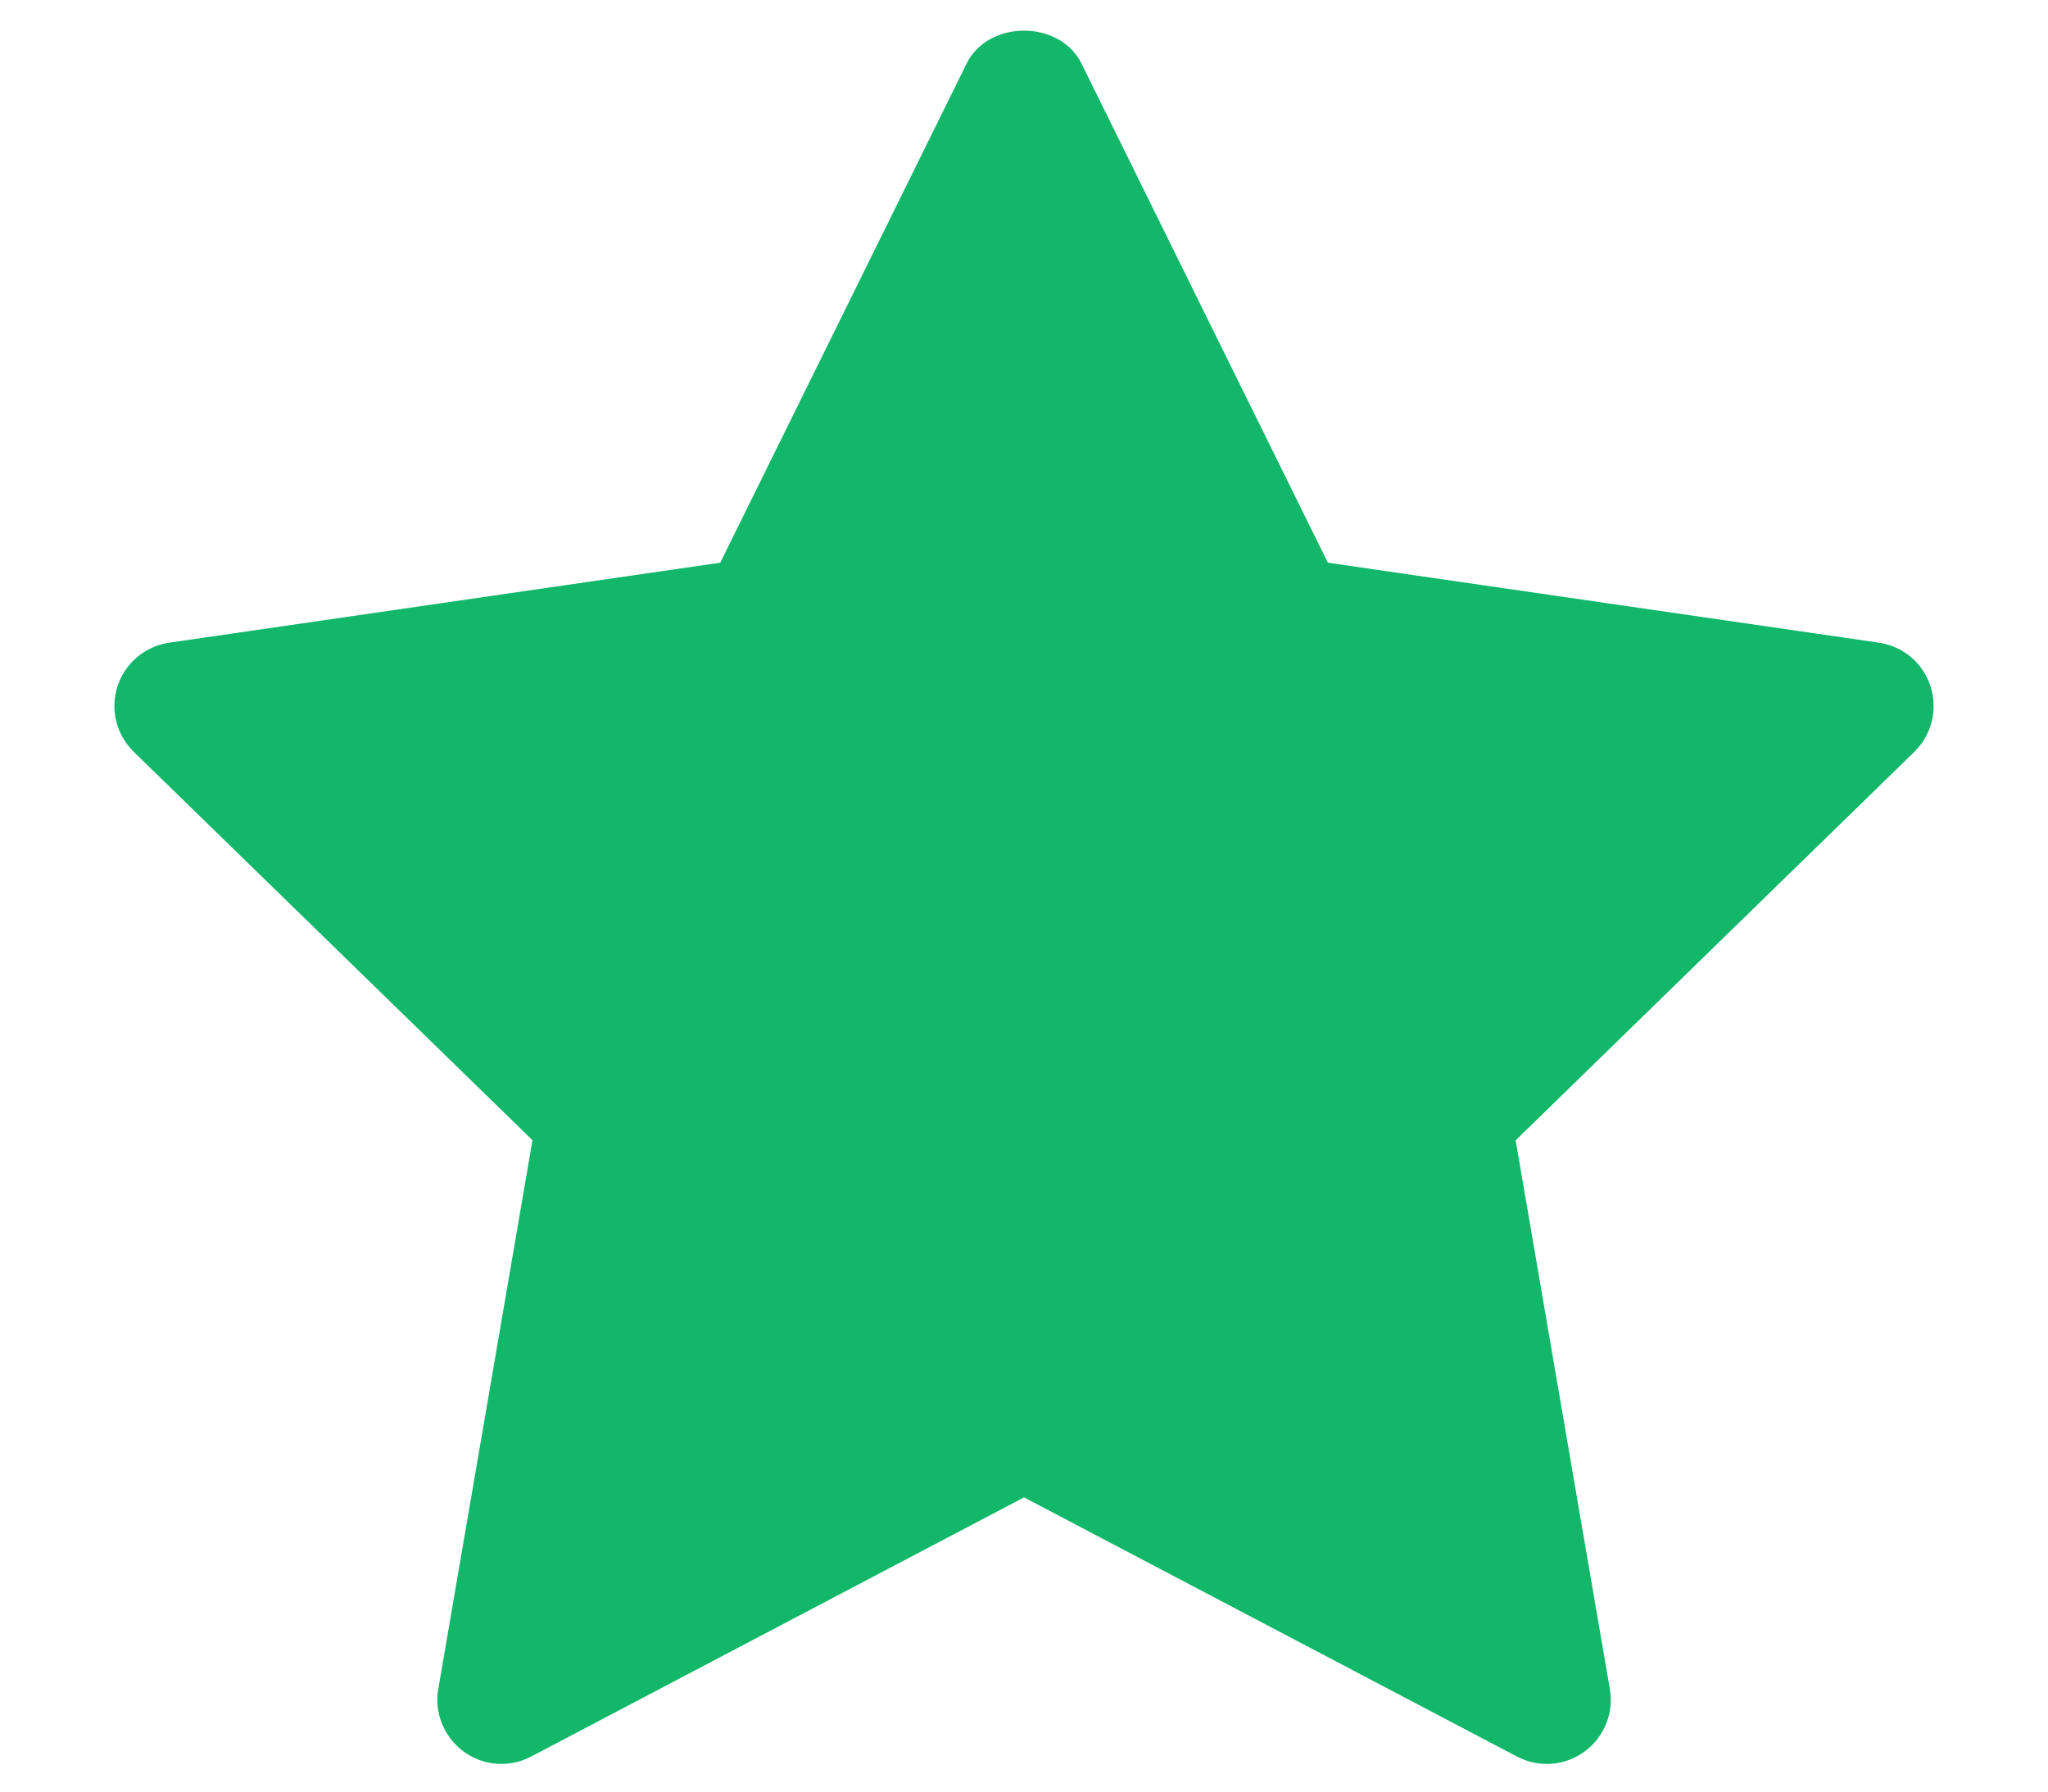 <svg width="16" height="14" viewBox="0 0 16 14" fill="none" xmlns="http://www.w3.org/2000/svg">
<path d="M14.956 5.875L11.841 8.911L12.577 13.199C12.609 13.386 12.532 13.576 12.378 13.688C12.291 13.752 12.187 13.784 12.084 13.784C12.004 13.784 11.924 13.764 11.851 13.726L8 11.701L4.15 13.726C3.982 13.815 3.777 13.8 3.623 13.688C3.469 13.575 3.392 13.386 3.424 13.198L4.16 8.91L1.045 5.875C0.909 5.742 0.859 5.543 0.918 5.362C0.977 5.182 1.134 5.049 1.322 5.022L5.627 4.397L7.552 0.496C7.72 0.154 8.28 0.154 8.449 0.496L10.374 4.397L14.678 5.022C14.867 5.049 15.023 5.181 15.082 5.362C15.141 5.543 15.092 5.741 14.956 5.875Z" fill="#12B76A"/>
</svg>

